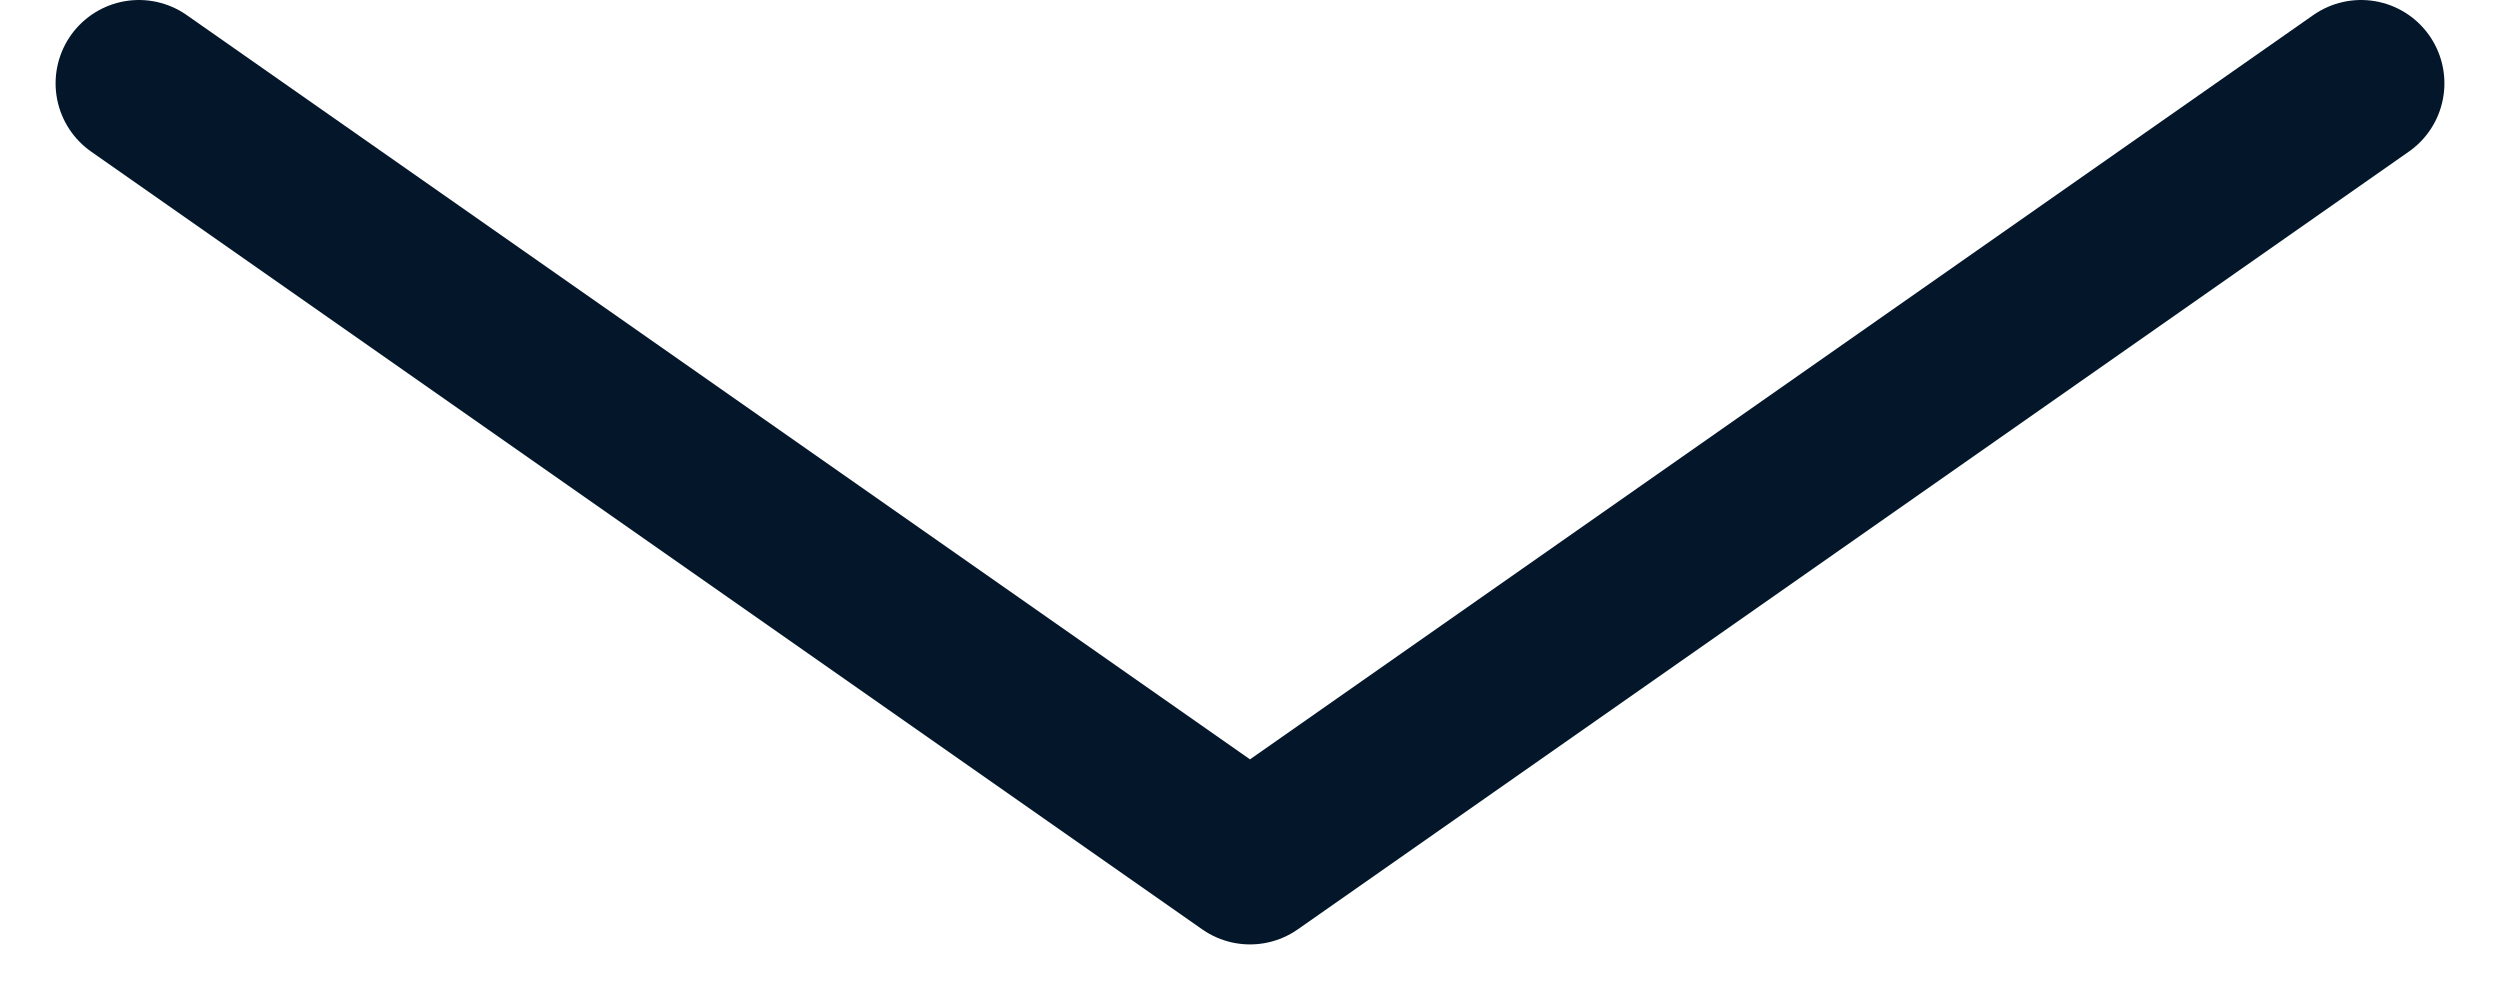 <svg width="30" height="12" viewBox="0 0 30 12" fill="none" xmlns="http://www.w3.org/2000/svg">
<path d="M28.333 1L15 10.333L1.667 1" stroke="#04172A" stroke-width="2" stroke-linecap="round" stroke-linejoin="round"/>
</svg>
